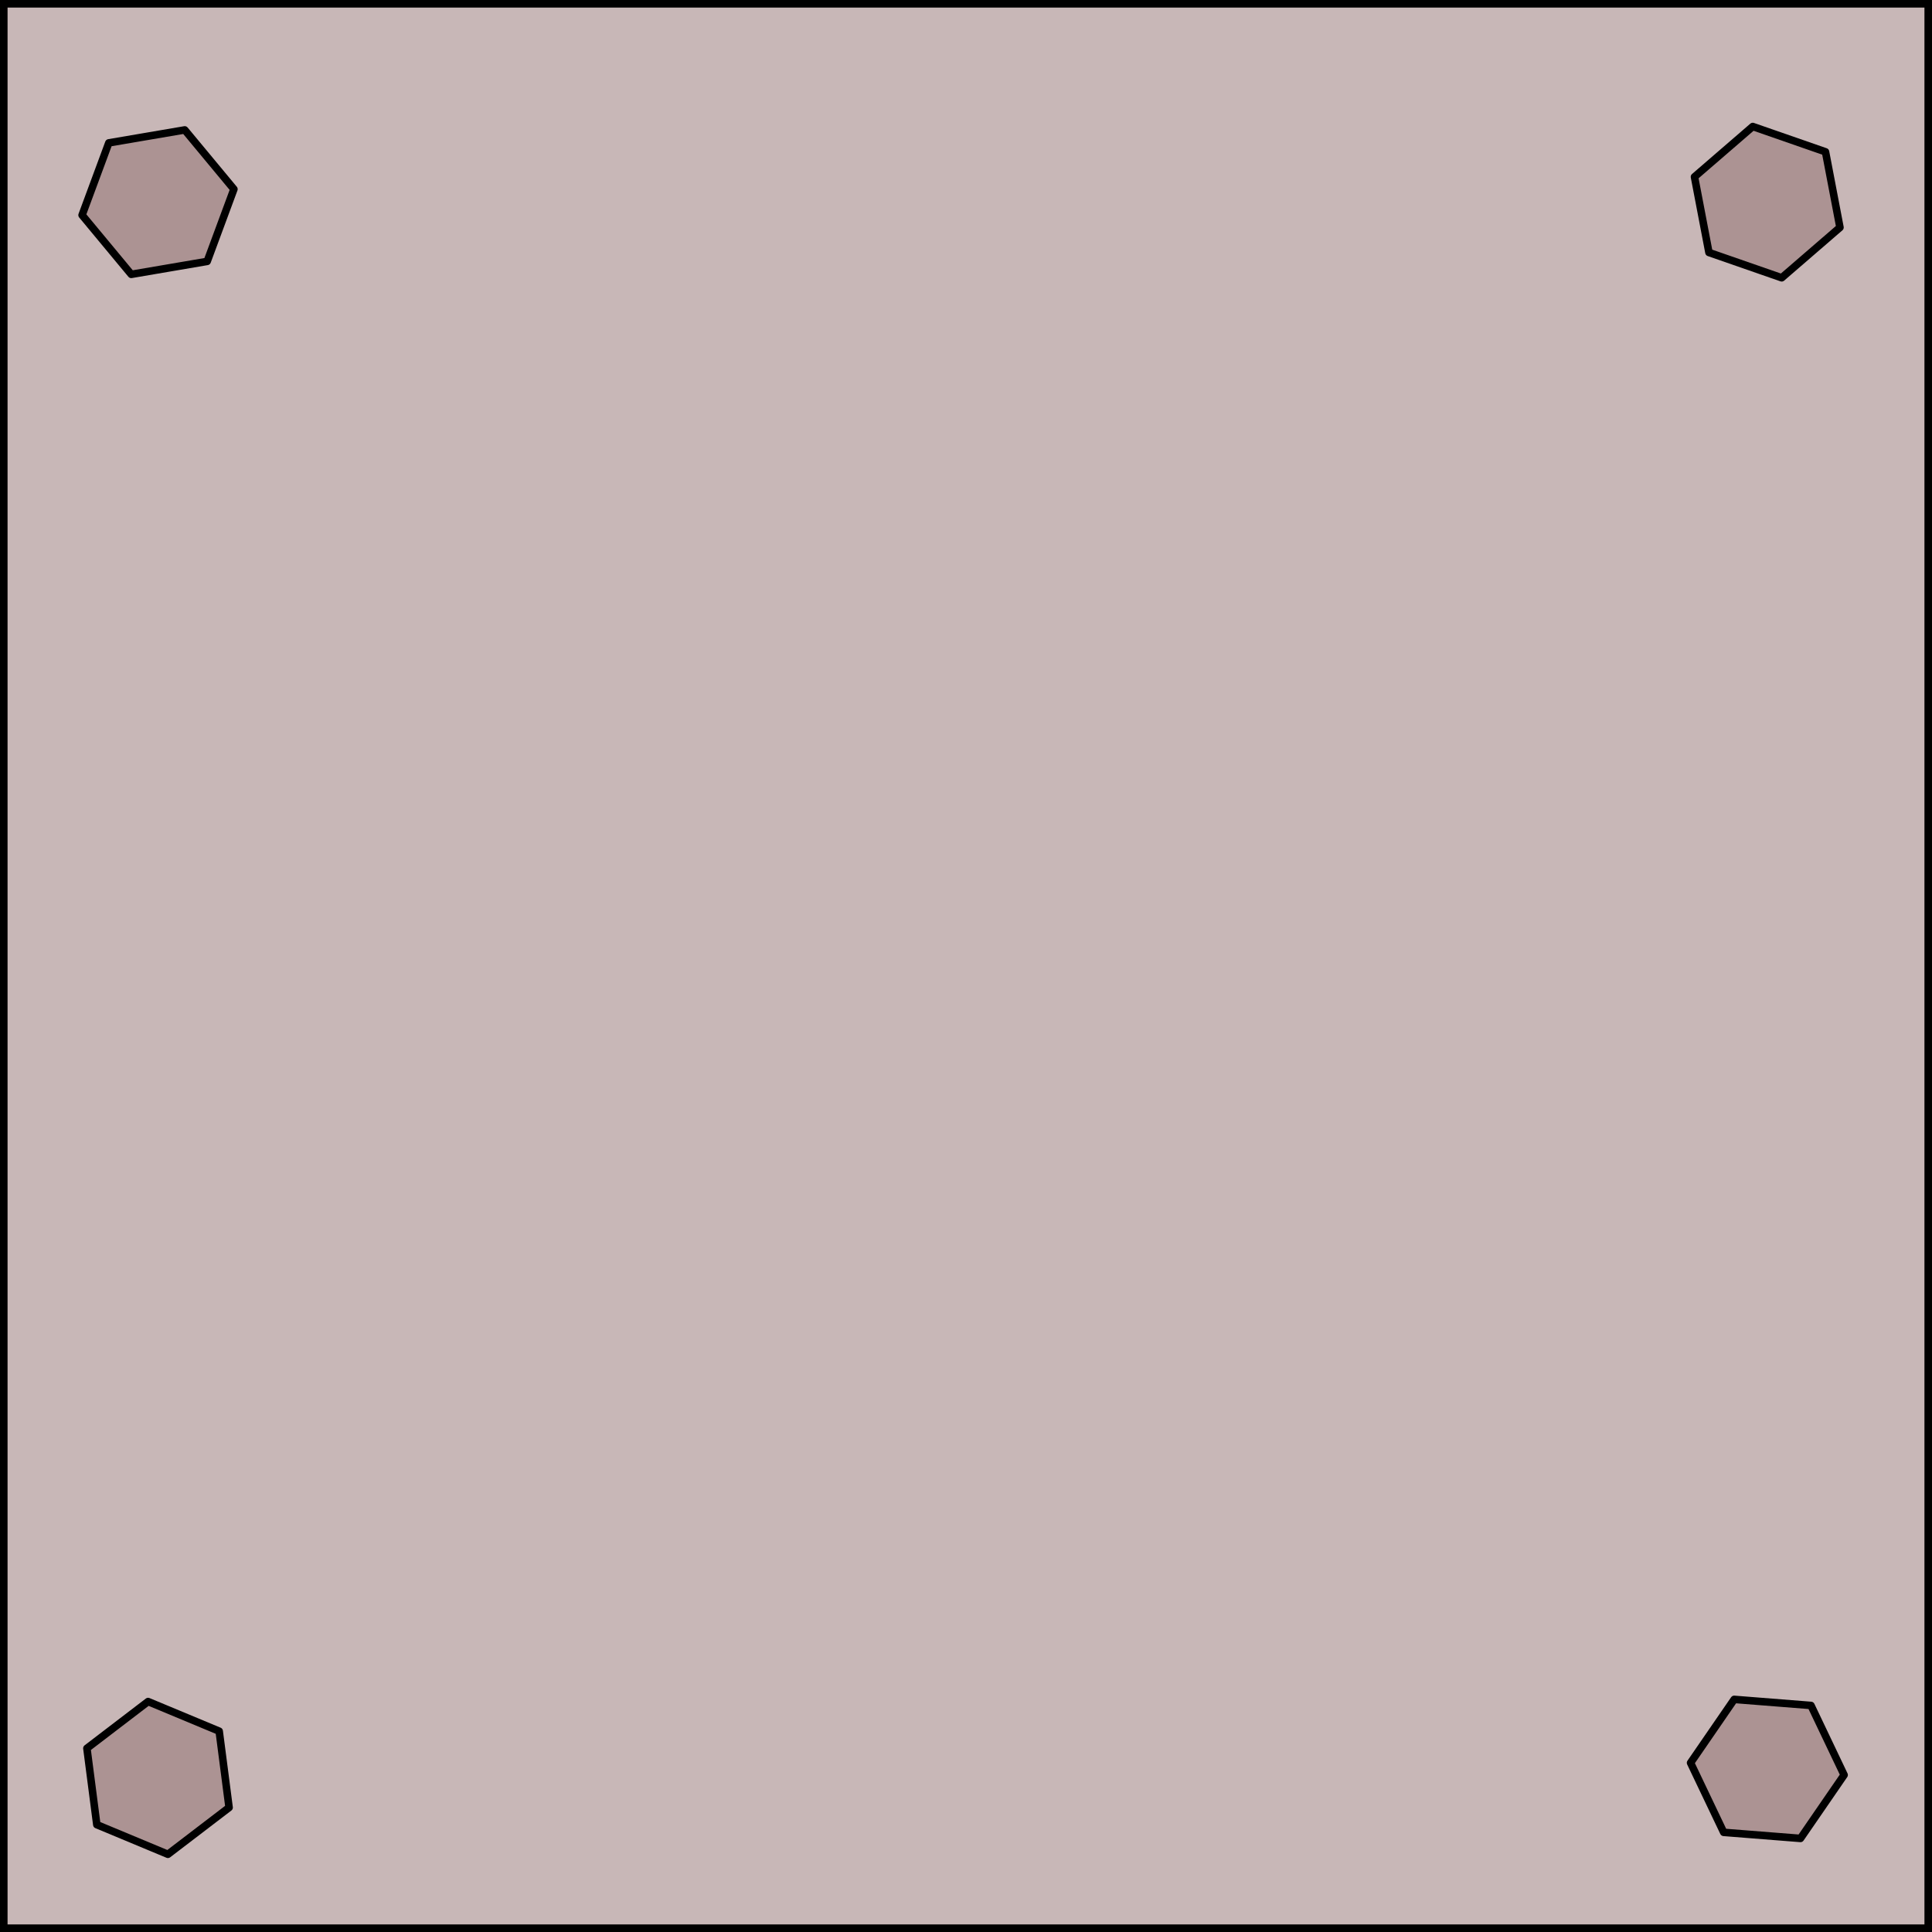 <?xml version="1.0" encoding="UTF-8" standalone="no"?>
<svg
   xmlns:dc="http://purl.org/dc/elements/1.1/"
   xmlns:cc="http://creativecommons.org/ns#"
   xmlns:rdf="http://www.w3.org/1999/02/22-rdf-syntax-ns#"
   xmlns:svg="http://www.w3.org/2000/svg"
   xmlns="http://www.w3.org/2000/svg"
   xmlns:sodipodi="http://sodipodi.sourceforge.net/DTD/sodipodi-0.dtd"
   xmlns:inkscape="http://www.inkscape.org/namespaces/inkscape"
   sodipodi:docname="metal-plate-0001.svg"
   inkscape:version="1.0beta2 (2b71d25, 2019-12-03)"
   id="svg8"
   version="1.1"
   viewBox="0 0 33.867 33.867"
   height="128"
   width="128">
  <defs
     id="defs2">
    <filter
       height="1.024"
       y="-0.012"
       width="1.024"
       x="-0.012"
       id="filter837"
       style="color-interpolation-filters:sRGB"
       inkscape:collect="always">
      <feGaussianBlur
         id="feGaussianBlur839"
         stdDeviation="0.17"
         inkscape:collect="always" />
    </filter>
    <filter
       height="1.062"
       y="-0.031"
       width="1.054"
       x="-0.027"
       id="filter859"
       style="color-interpolation-filters:sRGB"
       inkscape:collect="always">
      <feGaussianBlur
         id="feGaussianBlur861"
         stdDeviation="0.03"
         inkscape:collect="always" />
    </filter>
  </defs>
  <sodipodi:namedview
     inkscape:window-maximized="0"
     inkscape:window-y="23"
     inkscape:window-x="0"
     inkscape:window-height="855"
     inkscape:window-width="1440"
     inkscape:snap-page="false"
     units="px"
     showgrid="false"
     inkscape:document-rotation="0"
     inkscape:current-layer="layer1"
     inkscape:document-units="mm"
     inkscape:cy="70.064935"
     inkscape:cx="77.918033"
     inkscape:zoom="2.8"
     inkscape:pageshadow="2"
     inkscape:pageopacity="0.0"
     borderopacity="1.0"
     bordercolor="#666666"
     pagecolor="#ffffff"
     id="base" />
  <g
     id="layer1"
     inkscape:groupmode="layer"
     inkscape:label="Layer 1">
    <rect
       ry="0.102"
       y="8.9009603e-07"
       x="8.9009603e-07"
       height="33.867"
       width="33.867"
       id="rect10"
       style="fill:#c8b7b7;stroke:none;stroke-width:0.265;stroke-linejoin:round;stroke-miterlimit:4;stroke-dasharray:none;stroke-opacity:1" />
    <rect
       style="fill:none;stroke-width:0.265;stroke-linejoin:round;stroke:#000000;stroke-opacity:1;stroke-miterlimit:4;stroke-dasharray:none;filter:url(#filter837)"
       id="rect835"
       width="33.867"
       height="33.867"
       x="0"
       y="0"
       ry="0.102" />
    <g
       style="fill:#ac9393"
       transform="translate(1.417,1.795)"
       id="g865">
      <path
         sodipodi:type="star"
         style="fill:#ac9393;fill-opacity:1;stroke:none;stroke-width:0.111;stroke-linejoin:round;stroke-miterlimit:4;stroke-dasharray:none;stroke-opacity:1"
         id="path851"
         sodipodi:sides="6"
         sodipodi:cx="3.4340391"
         sodipodi:cy="30.616072"
         sodipodi:r1="1.3500723"
         sodipodi:r2="1.1691968"
         sodipodi:arg1="3.1415927"
         sodipodi:arg2="3.6651914"
         inkscape:flatsided="true"
         inkscape:rounded="0"
         inkscape:randomized="0"
         d="m 2.084,30.616 0.675,-1.169 1.35,0 0.675,1.169 -0.675,1.169 -1.35,0 z"
         transform="rotate(-1.138,-791.04,970.288)" />
      <path
         transform="rotate(-1.138,-791.04,970.288)"
         d="m 2.084,30.616 0.675,-1.169 1.35,0 0.675,1.169 -0.675,1.169 -1.35,0 z"
         inkscape:randomized="0"
         inkscape:rounded="0"
         inkscape:flatsided="true"
         sodipodi:arg2="3.6651914"
         sodipodi:arg1="3.1415927"
         sodipodi:r2="1.1691968"
         sodipodi:r1="1.3500723"
         sodipodi:cy="30.616072"
         sodipodi:cx="3.4340391"
         sodipodi:sides="6"
         id="path857"
         style="fill:#ac9393;fill-opacity:1;stroke:#000000;stroke-width:0.132;stroke-linejoin:round;stroke-miterlimit:4;stroke-dasharray:none;stroke-opacity:1;filter:url(#filter859)"
         sodipodi:type="star" />
    </g>
    <g
       id="g877"
       transform="rotate(23.751,-44.692,66.261)"
       style="fill:#ac9393">
      <path
         transform="rotate(-1.138,-791.04,970.288)"
         d="m 2.084,30.616 0.675,-1.169 1.35,0 0.675,1.169 -0.675,1.169 -1.35,0 z"
         inkscape:randomized="0"
         inkscape:rounded="0"
         inkscape:flatsided="true"
         sodipodi:arg2="3.6651914"
         sodipodi:arg1="3.1415927"
         sodipodi:r2="1.1691968"
         sodipodi:r1="1.3500723"
         sodipodi:cy="30.616072"
         sodipodi:cx="3.4340391"
         sodipodi:sides="6"
         id="path873"
         style="fill:#ac9393;fill-opacity:1;stroke:none;stroke-width:0.111;stroke-linejoin:round;stroke-miterlimit:4;stroke-dasharray:none;stroke-opacity:1"
         sodipodi:type="star" />
      <path
         sodipodi:type="star"
         style="fill:#ac9393;fill-opacity:1;stroke:#000000;stroke-width:0.132;stroke-linejoin:round;stroke-miterlimit:4;stroke-dasharray:none;stroke-opacity:1;filter:url(#filter859)"
         id="path875"
         sodipodi:sides="6"
         sodipodi:cx="3.4340391"
         sodipodi:cy="30.616072"
         sodipodi:r1="1.3500723"
         sodipodi:r2="1.1691968"
         sodipodi:arg1="3.1415927"
         sodipodi:arg2="3.6651914"
         inkscape:flatsided="true"
         inkscape:rounded="0"
         inkscape:randomized="0"
         d="m 2.084,30.616 0.675,-1.169 1.35,0 0.675,1.169 -0.675,1.169 -1.35,0 z"
         transform="rotate(-1.138,-791.04,970.288)" />
    </g>
    <g
       style="fill:#ac9393"
       transform="rotate(-8.55,-83.091,-112.151)"
       id="g883">
      <path
         sodipodi:type="star"
         style="fill:#ac9393;fill-opacity:1;stroke:none;stroke-width:0.111;stroke-linejoin:round;stroke-miterlimit:4;stroke-dasharray:none;stroke-opacity:1"
         id="path879"
         sodipodi:sides="6"
         sodipodi:cx="3.4340391"
         sodipodi:cy="30.616072"
         sodipodi:r1="1.3500723"
         sodipodi:r2="1.1691968"
         sodipodi:arg1="3.1415927"
         sodipodi:arg2="3.6651914"
         inkscape:flatsided="true"
         inkscape:rounded="0"
         inkscape:randomized="0"
         d="m 2.084,30.616 0.675,-1.169 1.35,0 0.675,1.169 -0.675,1.169 -1.35,0 z"
         transform="rotate(-1.138,-791.04,970.288)" />
      <path
         transform="rotate(-1.138,-791.04,970.288)"
         d="m 2.084,30.616 0.675,-1.169 1.35,0 0.675,1.169 -0.675,1.169 -1.35,0 z"
         inkscape:randomized="0"
         inkscape:rounded="0"
         inkscape:flatsided="true"
         sodipodi:arg2="3.6651914"
         sodipodi:arg1="3.1415927"
         sodipodi:r2="1.1691968"
         sodipodi:r1="1.3500723"
         sodipodi:cy="30.616072"
         sodipodi:cx="3.4340391"
         sodipodi:sides="6"
         id="path881"
         style="fill:#ac9393;fill-opacity:1;stroke:#000000;stroke-width:0.132;stroke-linejoin:round;stroke-miterlimit:4;stroke-dasharray:none;stroke-opacity:1;filter:url(#filter859)"
         sodipodi:type="star" />
    </g>
    <g
       id="g889"
       transform="rotate(20.313,39.835,138.686)"
       style="fill:#ac9393">
      <path
         transform="rotate(-1.138,-791.04,970.288)"
         d="m 2.084,30.616 0.675,-1.169 1.35,0 0.675,1.169 -0.675,1.169 -1.35,0 z"
         inkscape:randomized="0"
         inkscape:rounded="0"
         inkscape:flatsided="true"
         sodipodi:arg2="3.6651914"
         sodipodi:arg1="3.1415927"
         sodipodi:r2="1.1691968"
         sodipodi:r1="1.3500723"
         sodipodi:cy="30.616072"
         sodipodi:cx="3.4340391"
         sodipodi:sides="6"
         id="path885"
         style="fill:#ac9393;fill-opacity:1;stroke:none;stroke-width:0.111;stroke-linejoin:round;stroke-miterlimit:4;stroke-dasharray:none;stroke-opacity:1"
         sodipodi:type="star" />
      <path
         sodipodi:type="star"
         style="fill:#ac9393;fill-opacity:1;stroke:#000000;stroke-width:0.132;stroke-linejoin:round;stroke-miterlimit:4;stroke-dasharray:none;stroke-opacity:1;filter:url(#filter859)"
         id="path887"
         sodipodi:sides="6"
         sodipodi:cx="3.4340391"
         sodipodi:cy="30.616072"
         sodipodi:r1="1.3500723"
         sodipodi:r2="1.1691968"
         sodipodi:arg1="3.1415927"
         sodipodi:arg2="3.6651914"
         inkscape:flatsided="true"
         inkscape:rounded="0"
         inkscape:randomized="0"
         d="m 2.084,30.616 0.675,-1.169 1.35,0 0.675,1.169 -0.675,1.169 -1.35,0 z"
         transform="rotate(-1.138,-791.04,970.288)" />
    </g>
    <g
       style="fill:#ac9393"
       transform="rotate(5.658,-153.945,492.156)"
       id="g895">
      <path
         sodipodi:type="star"
         style="fill:#ac9393;fill-opacity:1;stroke:none;stroke-width:0.111;stroke-linejoin:round;stroke-miterlimit:4;stroke-dasharray:none;stroke-opacity:1"
         id="path891"
         sodipodi:sides="6"
         sodipodi:cx="3.4340391"
         sodipodi:cy="30.616072"
         sodipodi:r1="1.3500723"
         sodipodi:r2="1.1691968"
         sodipodi:arg1="3.1415927"
         sodipodi:arg2="3.6651914"
         inkscape:flatsided="true"
         inkscape:rounded="0"
         inkscape:randomized="0"
         d="m 2.084,30.616 0.675,-1.169 1.35,0 0.675,1.169 -0.675,1.169 -1.35,0 z"
         transform="rotate(-1.138,-791.04,970.288)" />
      <path
         transform="rotate(-1.138,-791.04,970.288)"
         d="m 2.084,30.616 0.675,-1.169 1.35,0 0.675,1.169 -0.675,1.169 -1.35,0 z"
         inkscape:randomized="0"
         inkscape:rounded="0"
         inkscape:flatsided="true"
         sodipodi:arg2="3.6651914"
         sodipodi:arg1="3.1415927"
         sodipodi:r2="1.1691968"
         sodipodi:r1="1.3500723"
         sodipodi:cy="30.616072"
         sodipodi:cx="3.4340391"
         sodipodi:sides="6"
         id="path893"
         style="fill:#ac9393;fill-opacity:1;stroke:#000000;stroke-width:0.132;stroke-linejoin:round;stroke-miterlimit:4;stroke-dasharray:none;stroke-opacity:1;filter:url(#filter859)"
         sodipodi:type="star" />
    </g>
  </g>
</svg>
